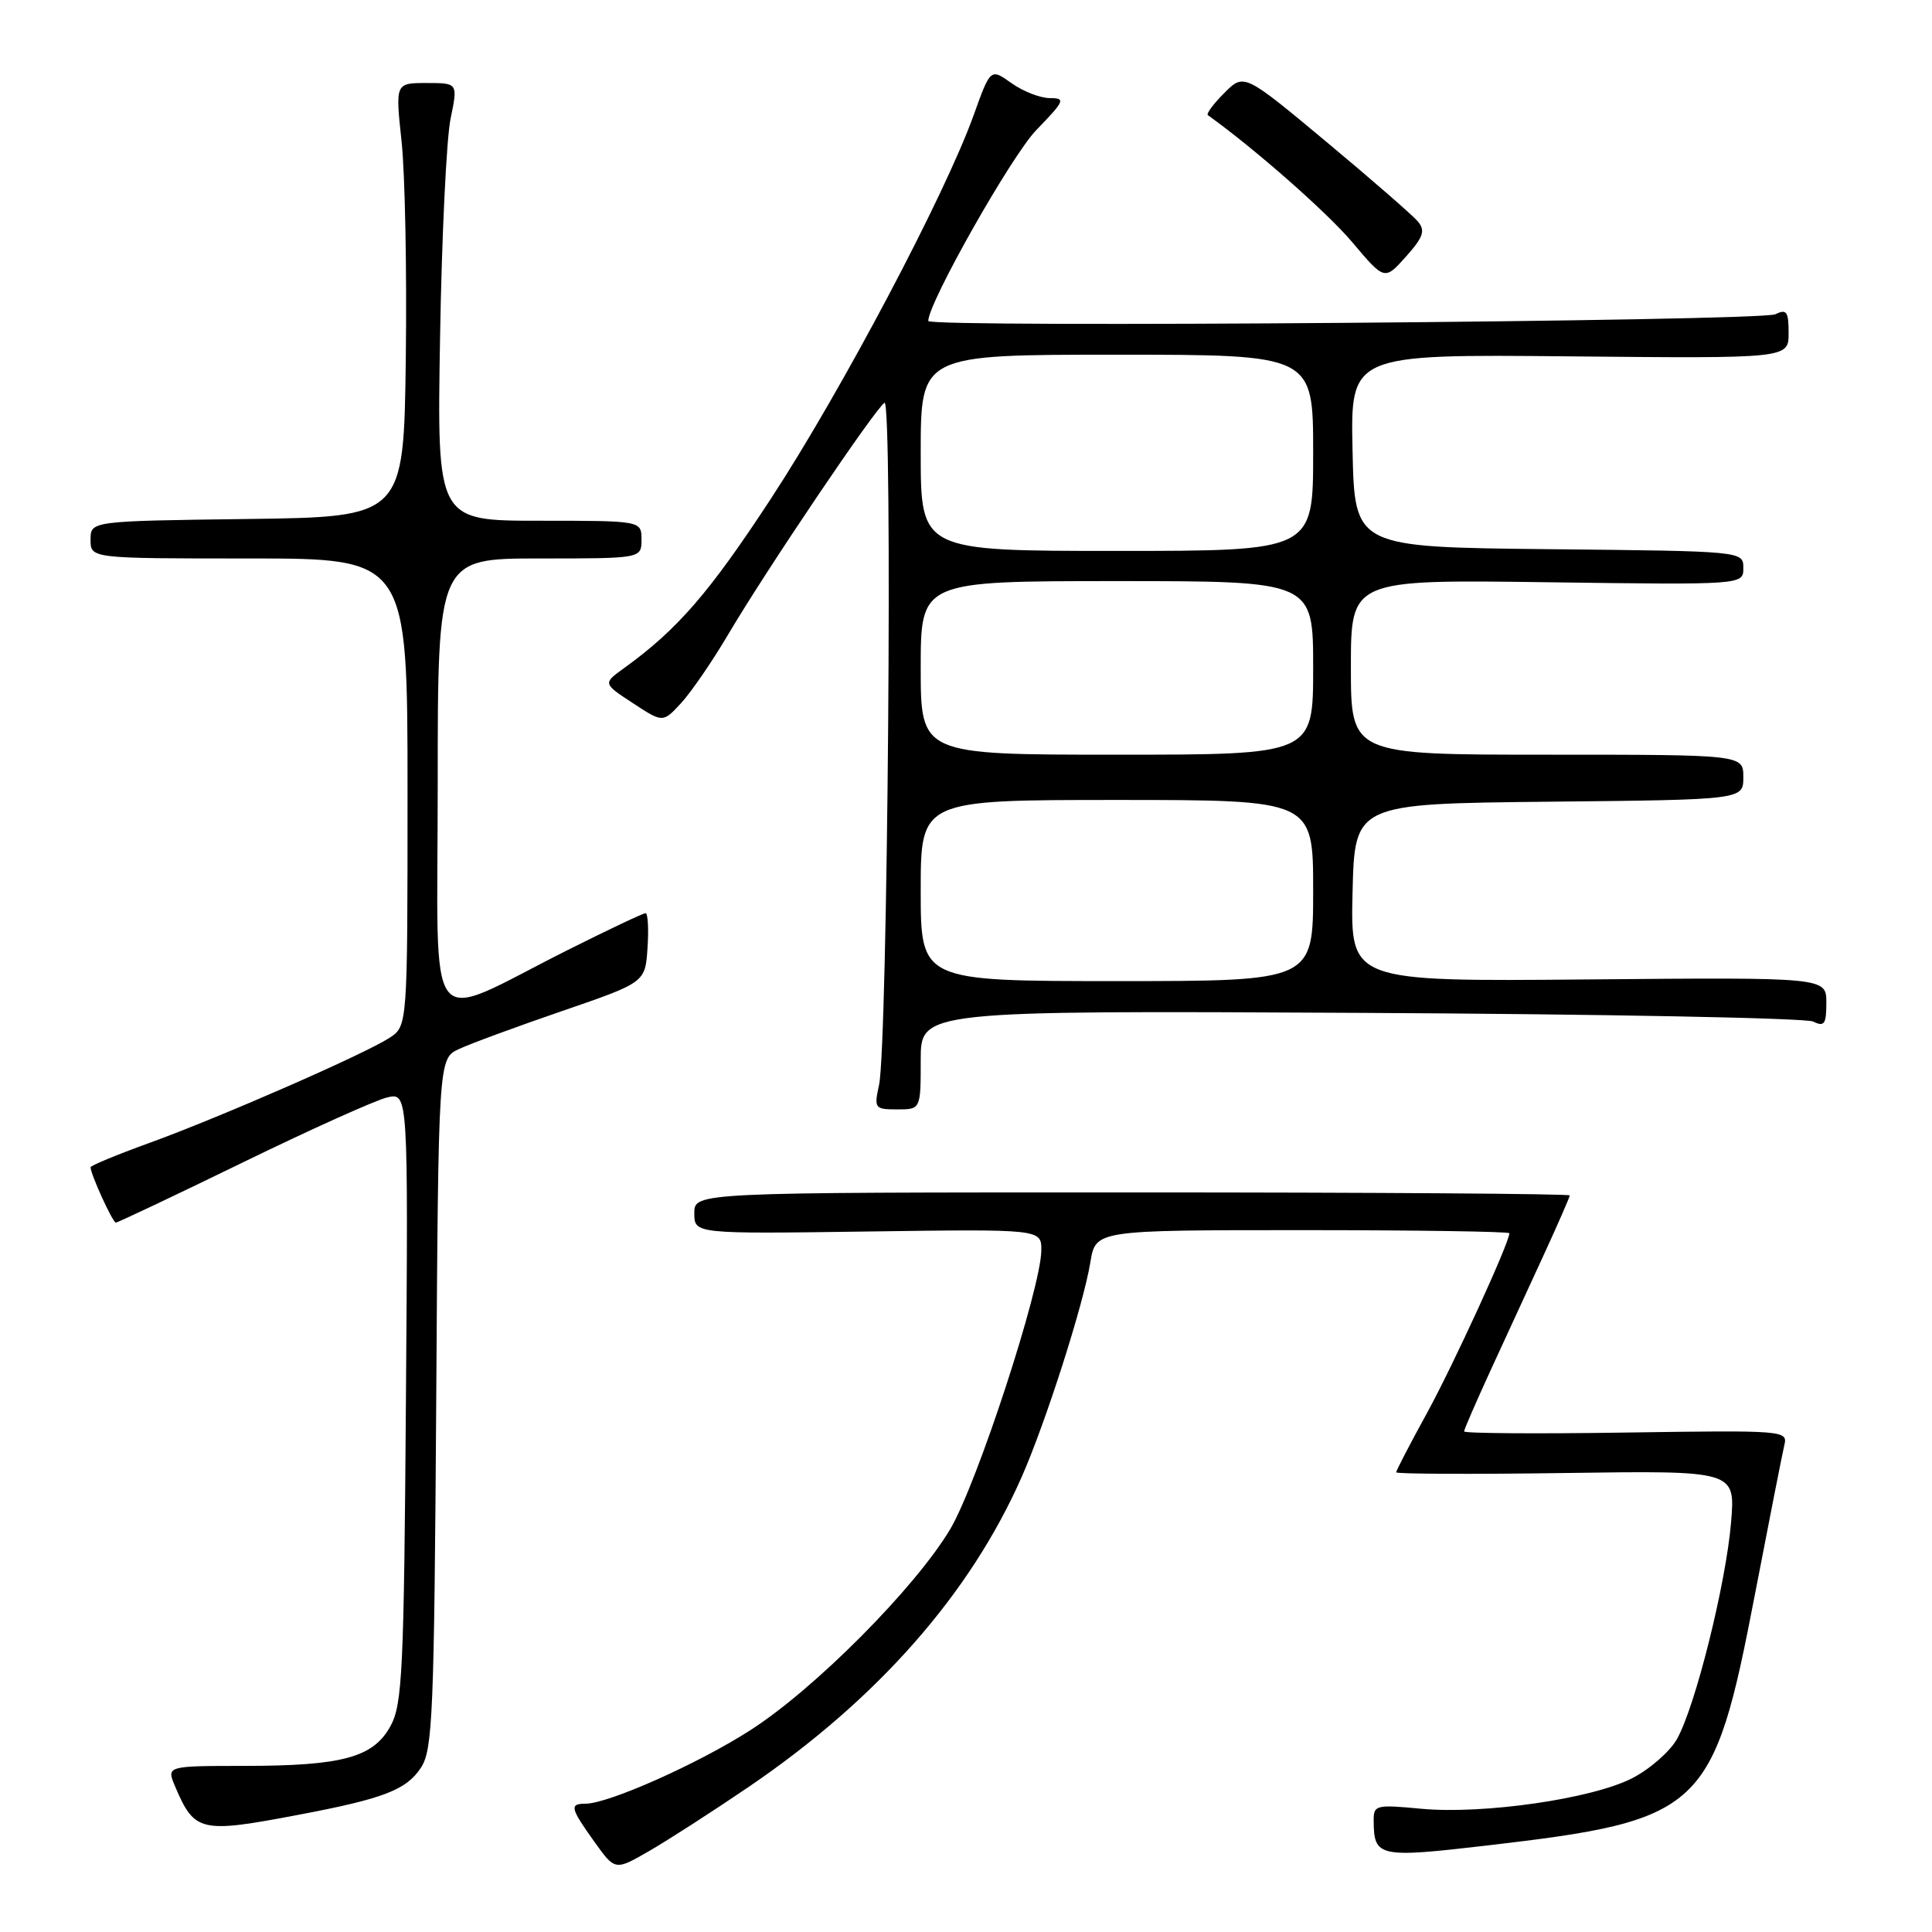 <?xml version="1.0" encoding="UTF-8" standalone="no"?>
<!DOCTYPE svg PUBLIC "-//W3C//DTD SVG 1.1//EN" "http://www.w3.org/Graphics/SVG/1.1/DTD/svg11.dtd" >
<svg xmlns="http://www.w3.org/2000/svg" xmlns:xlink="http://www.w3.org/1999/xlink" version="1.1" viewBox="0 0 256 256">
 <g >
 <path fill="currentColor"
d=" M 99.24 236.75 C 116.27 225.15 128.55 211.20 135.39 195.68 C 138.59 188.40 143.56 172.87 144.48 167.25 C 145.18 163.00 145.18 163.00 172.59 163.00 C 187.66 163.00 200.00 163.19 200.00 163.41 C 200.00 164.67 192.57 180.87 189.08 187.24 C 186.84 191.32 185.00 194.86 185.00 195.09 C 185.00 195.31 195.11 195.36 207.47 195.18 C 229.94 194.86 229.94 194.86 229.38 201.68 C 228.70 209.86 224.61 226.24 222.19 230.46 C 221.24 232.13 218.55 234.47 216.22 235.65 C 210.86 238.37 196.54 240.43 188.32 239.67 C 182.28 239.10 182.00 239.17 182.02 241.29 C 182.05 246.07 182.68 246.21 197.02 244.54 C 225.70 241.19 227.02 239.95 232.54 211.25 C 234.42 201.49 236.17 192.60 236.43 191.50 C 236.91 189.54 236.49 189.51 215.46 189.82 C 203.66 190.00 194.00 189.93 194.00 189.67 C 194.00 189.42 195.58 185.79 197.50 181.60 C 199.43 177.42 202.58 170.58 204.50 166.40 C 206.43 162.21 208.00 158.61 208.00 158.40 C 208.00 158.18 181.90 158.00 150.00 158.00 C 92.00 158.00 92.00 158.00 92.00 160.75 C 92.00 163.50 92.00 163.50 115.00 163.18 C 138.00 162.86 138.00 162.86 137.98 165.68 C 137.95 170.65 129.46 196.63 125.92 202.60 C 121.33 210.33 108.00 223.76 99.44 229.25 C 92.56 233.68 80.62 239.00 77.58 239.00 C 75.43 239.00 75.56 239.57 78.75 244.03 C 81.50 247.88 81.50 247.88 86.00 245.28 C 88.47 243.86 94.43 240.02 99.24 236.75 Z  M 39.50 240.48 C 50.86 238.33 53.84 237.18 55.79 234.21 C 57.33 231.85 57.53 227.06 57.80 185.93 C 58.09 140.28 58.09 140.28 60.80 139.01 C 62.28 138.31 68.45 136.04 74.50 133.96 C 85.50 130.18 85.50 130.18 85.80 125.59 C 85.97 123.07 85.85 121.00 85.54 121.00 C 85.22 121.00 80.58 123.20 75.23 125.88 C 55.95 135.56 58.00 138.17 58.00 103.95 C 58.00 74.00 58.00 74.00 71.50 74.00 C 85.00 74.00 85.00 74.00 85.00 71.50 C 85.00 69.00 85.00 69.00 71.45 69.00 C 57.90 69.00 57.90 69.00 58.31 44.75 C 58.53 31.41 59.16 18.36 59.70 15.75 C 60.68 11.00 60.68 11.00 56.53 11.00 C 52.38 11.00 52.38 11.00 53.21 18.73 C 53.67 22.99 53.92 35.93 53.77 47.48 C 53.50 68.50 53.50 68.50 32.75 68.77 C 12.00 69.04 12.00 69.04 12.00 71.52 C 12.00 74.00 12.00 74.00 33.00 74.00 C 54.00 74.00 54.00 74.00 54.00 104.98 C 54.00 135.95 54.00 135.95 51.61 137.52 C 48.35 139.65 29.21 148.03 19.75 151.46 C 15.49 153.00 12.00 154.45 12.00 154.67 C 12.00 155.58 14.93 162.00 15.35 162.00 C 15.60 162.00 23.16 158.42 32.15 154.04 C 41.14 149.66 49.76 145.78 51.29 145.42 C 54.09 144.76 54.09 144.76 53.79 185.13 C 53.53 221.36 53.32 225.83 51.75 228.70 C 49.47 232.88 45.38 233.99 32.27 233.99 C 22.04 234.00 22.04 234.00 23.22 236.75 C 25.78 242.76 26.56 242.94 39.50 240.48 Z  M 122.00 140.45 C 122.00 133.91 122.00 133.91 180.25 134.21 C 212.29 134.37 239.29 134.89 240.25 135.36 C 241.74 136.09 242.00 135.71 242.00 132.86 C 242.00 129.50 242.00 129.50 210.47 129.78 C 178.94 130.06 178.94 130.06 179.22 118.28 C 179.50 106.50 179.50 106.50 205.25 106.23 C 231.00 105.97 231.00 105.97 231.00 102.98 C 231.00 100.00 231.00 100.00 205.00 100.00 C 179.00 100.00 179.00 100.00 179.00 88.40 C 179.00 76.80 179.00 76.80 205.00 77.15 C 231.00 77.50 231.00 77.50 231.00 75.27 C 231.00 73.03 231.00 73.03 205.25 72.77 C 179.50 72.50 179.50 72.50 179.22 59.72 C 178.94 46.94 178.94 46.94 207.97 47.22 C 237.00 47.50 237.00 47.50 237.00 44.14 C 237.00 41.29 236.74 40.91 235.25 41.64 C 233.33 42.57 123.00 43.45 123.00 42.53 C 123.00 40.12 134.02 20.65 137.30 17.25 C 141.09 13.34 141.23 13.00 139.11 13.00 C 137.85 13.00 135.56 12.11 134.03 11.02 C 131.25 9.04 131.25 9.04 129.01 15.27 C 125.23 25.81 111.49 51.80 102.20 66.00 C 93.99 78.55 89.78 83.41 82.69 88.53 C 79.88 90.56 79.88 90.56 83.86 93.17 C 87.84 95.78 87.84 95.78 90.27 93.14 C 91.60 91.69 94.42 87.58 96.53 84.00 C 101.54 75.51 115.97 54.14 117.20 53.37 C 118.31 52.69 117.62 138.51 116.48 143.75 C 115.80 146.87 115.90 147.00 118.89 147.00 C 122.00 147.00 122.00 147.00 122.00 140.45 Z  M 187.89 29.36 C 187.21 28.55 181.75 23.79 175.75 18.79 C 164.84 9.70 164.84 9.70 162.23 12.32 C 160.78 13.76 159.81 15.08 160.05 15.26 C 166.25 19.70 175.85 28.15 179.16 32.07 C 183.46 37.17 183.46 37.17 186.29 34.01 C 188.60 31.42 188.89 30.57 187.89 29.36 Z  M 122.00 118.00 C 122.00 106.00 122.00 106.00 148.00 106.00 C 174.00 106.00 174.00 106.00 174.00 118.00 C 174.00 130.00 174.00 130.00 148.00 130.00 C 122.00 130.00 122.00 130.00 122.00 118.00 Z  M 122.00 88.50 C 122.00 77.00 122.00 77.00 148.00 77.00 C 174.00 77.00 174.00 77.00 174.00 88.50 C 174.00 100.00 174.00 100.00 148.00 100.00 C 122.00 100.00 122.00 100.00 122.00 88.50 Z  M 122.00 60.00 C 122.00 47.00 122.00 47.00 148.00 47.00 C 174.00 47.00 174.00 47.00 174.00 60.00 C 174.00 73.00 174.00 73.00 148.00 73.00 C 122.00 73.00 122.00 73.00 122.00 60.00 Z "/>
</g>
</svg>